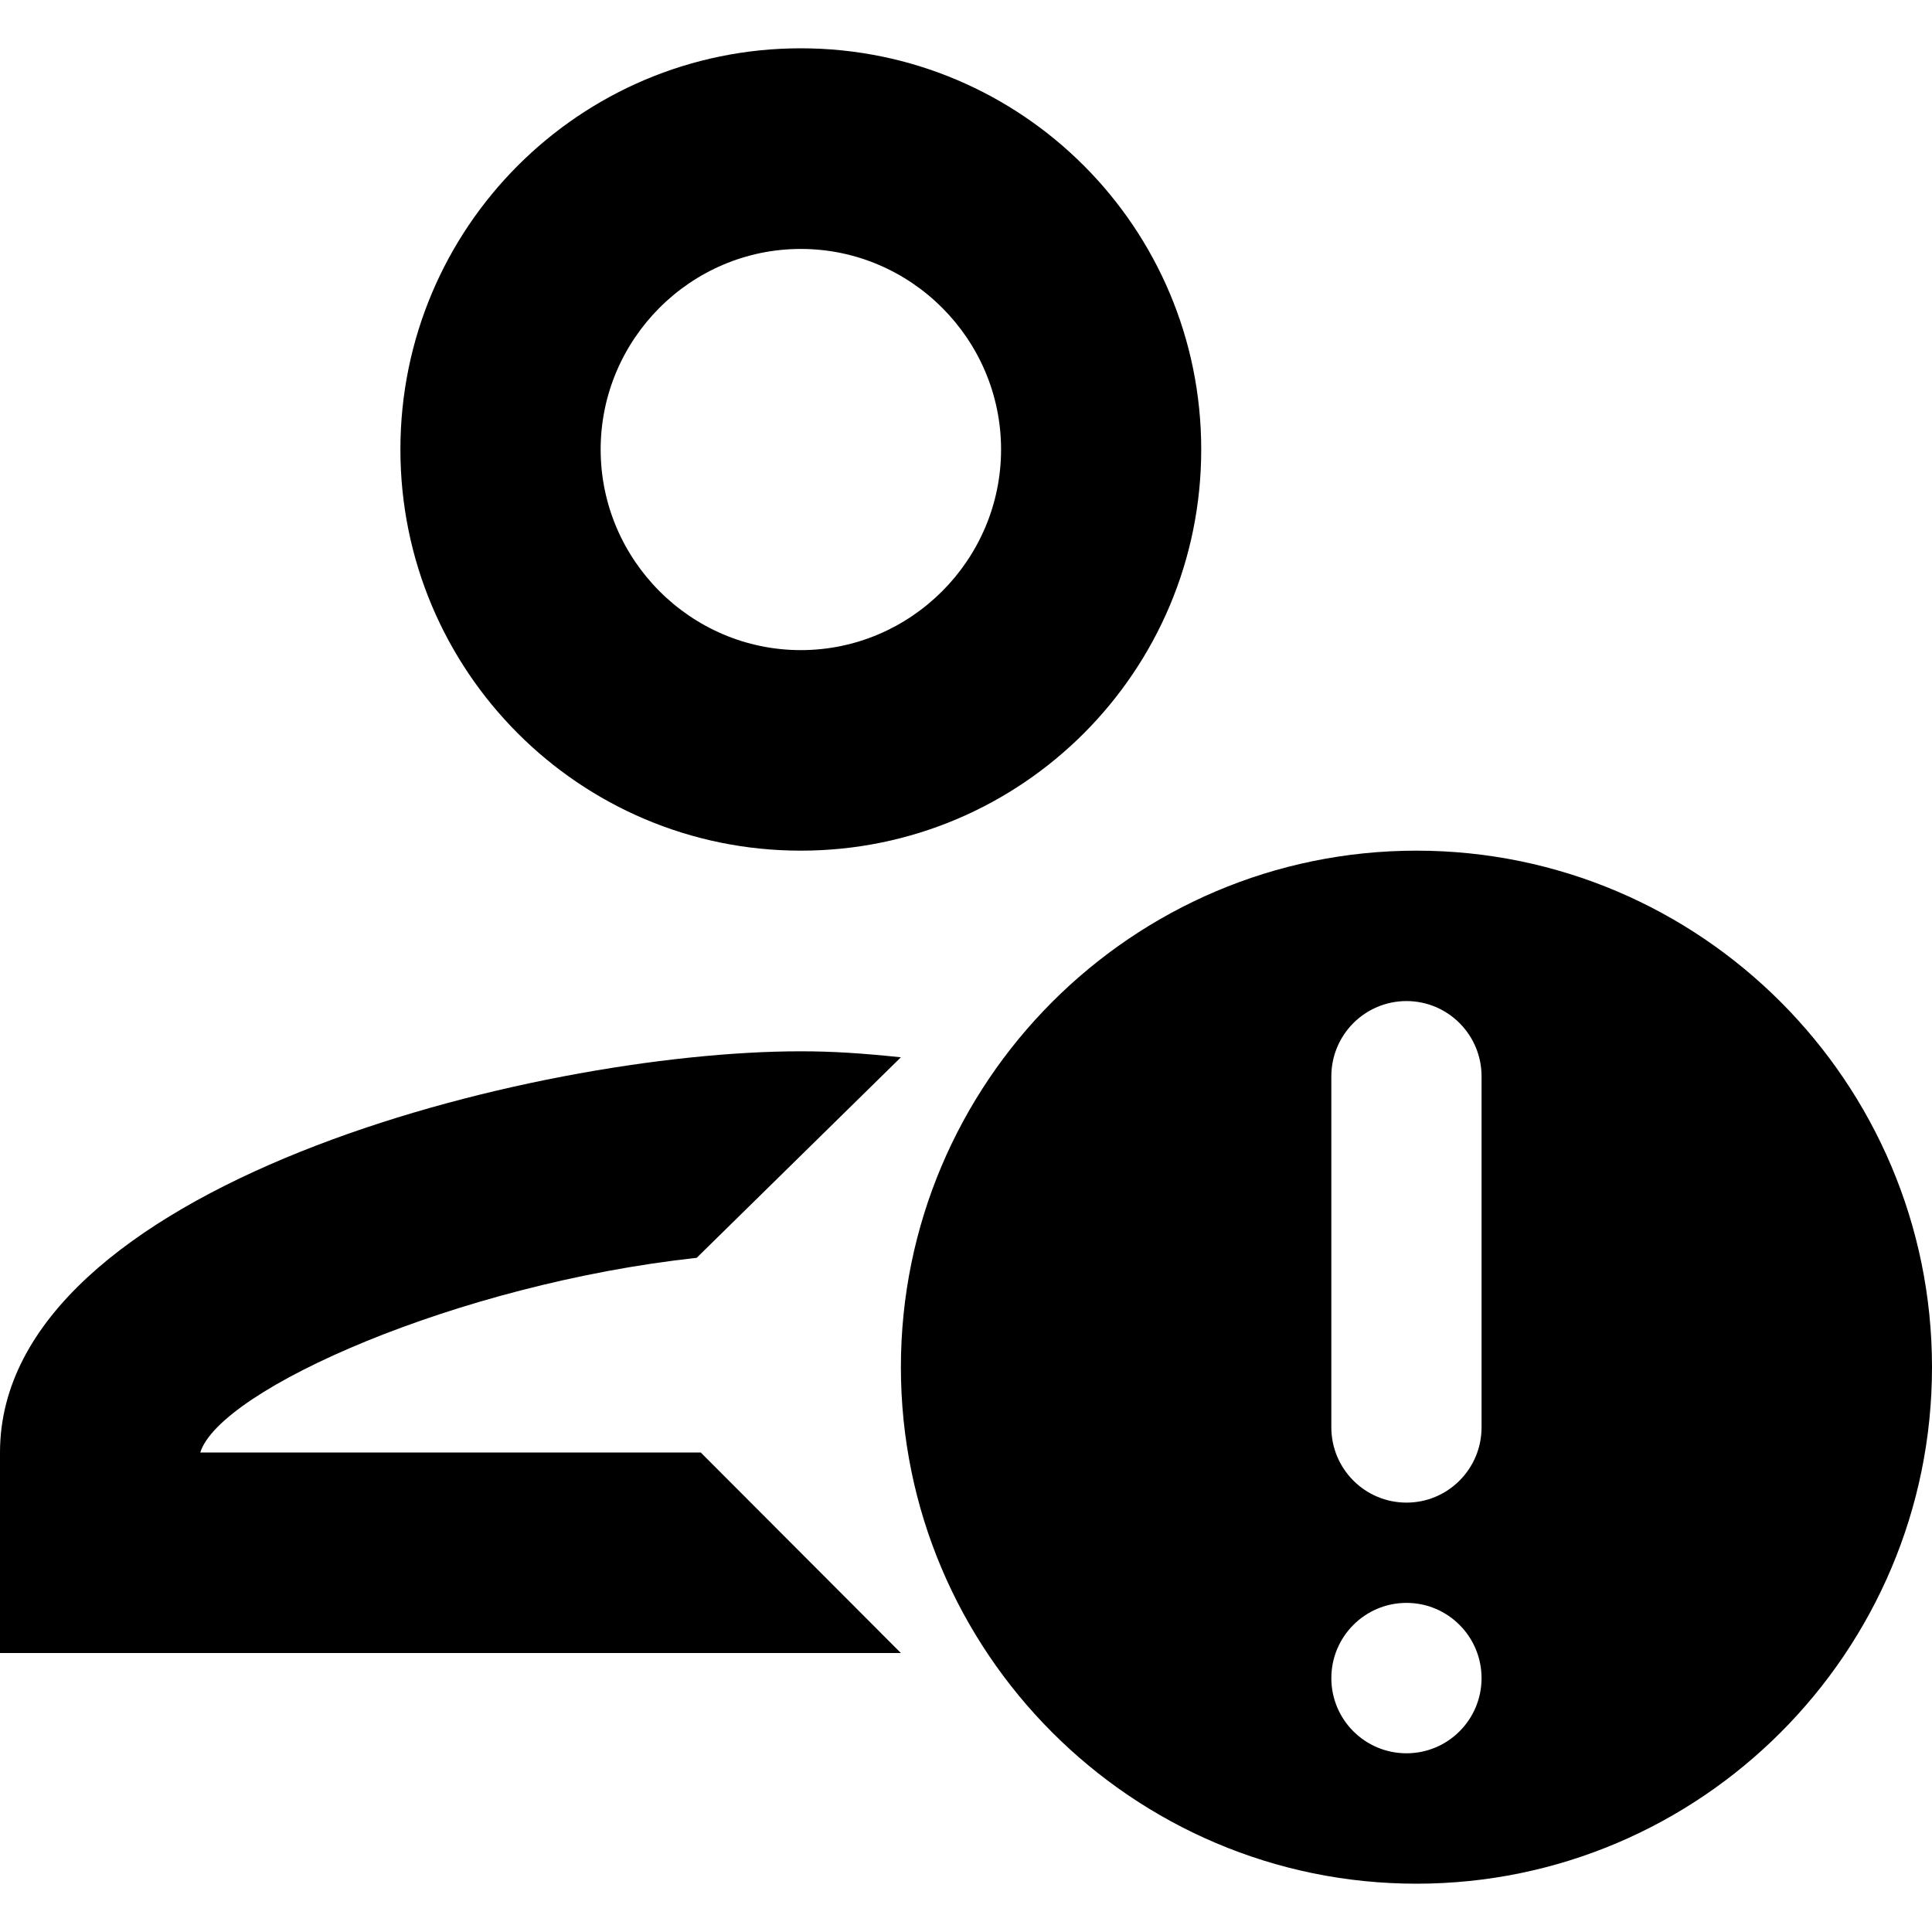 <svg width="20" height="20" viewBox="0 0 20 20" xmlns="http://www.w3.org/2000/svg">
  <path fill-rule="evenodd" clip-rule="evenodd" d="M8.29 8.806C10.58 8.806 12.435 6.948 12.435 4.653C12.435 2.358 10.58 0.5 8.29 0.5C6 0.5 4.145 2.358 4.145 4.653C4.145 6.948 6 8.806 8.29 8.806ZM8.29 2.577C9.43 2.577 10.363 3.511 10.363 4.653C10.363 5.795 9.43 6.73 8.29 6.73C7.15 6.73 6.218 5.795 6.218 4.653C6.218 3.511 7.15 2.577 8.29 2.577ZM7.212 13.021C4.736 13.291 2.28 14.381 2.073 15.036H7.254L9.326 17.112H0V15.036C0 12.274 5.523 10.883 8.29 10.883C8.622 10.883 8.922 10.903 9.326 10.945L7.212 13.021Z" />
  <path fill-rule="evenodd" clip-rule="evenodd" d="M9.326 14.153C9.326 17.102 11.72 19.5 14.663 19.5C17.606 19.5 20 17.102 20 14.153C20 11.204 17.606 8.806 14.663 8.806C11.72 8.806 9.326 11.204 9.326 14.153ZM14.56 10.363C14.13 10.363 13.782 10.712 13.782 11.142V14.776C13.782 15.206 14.13 15.555 14.56 15.555C14.989 15.555 15.337 15.206 15.337 14.776V11.142C15.337 10.712 14.989 10.363 14.56 10.363ZM14.56 18.15C14.989 18.15 15.337 17.802 15.337 17.372C15.337 16.942 14.989 16.593 14.56 16.593C14.13 16.593 13.782 16.942 13.782 17.372C13.782 17.802 14.13 18.15 14.56 18.15Z" />
</svg>
